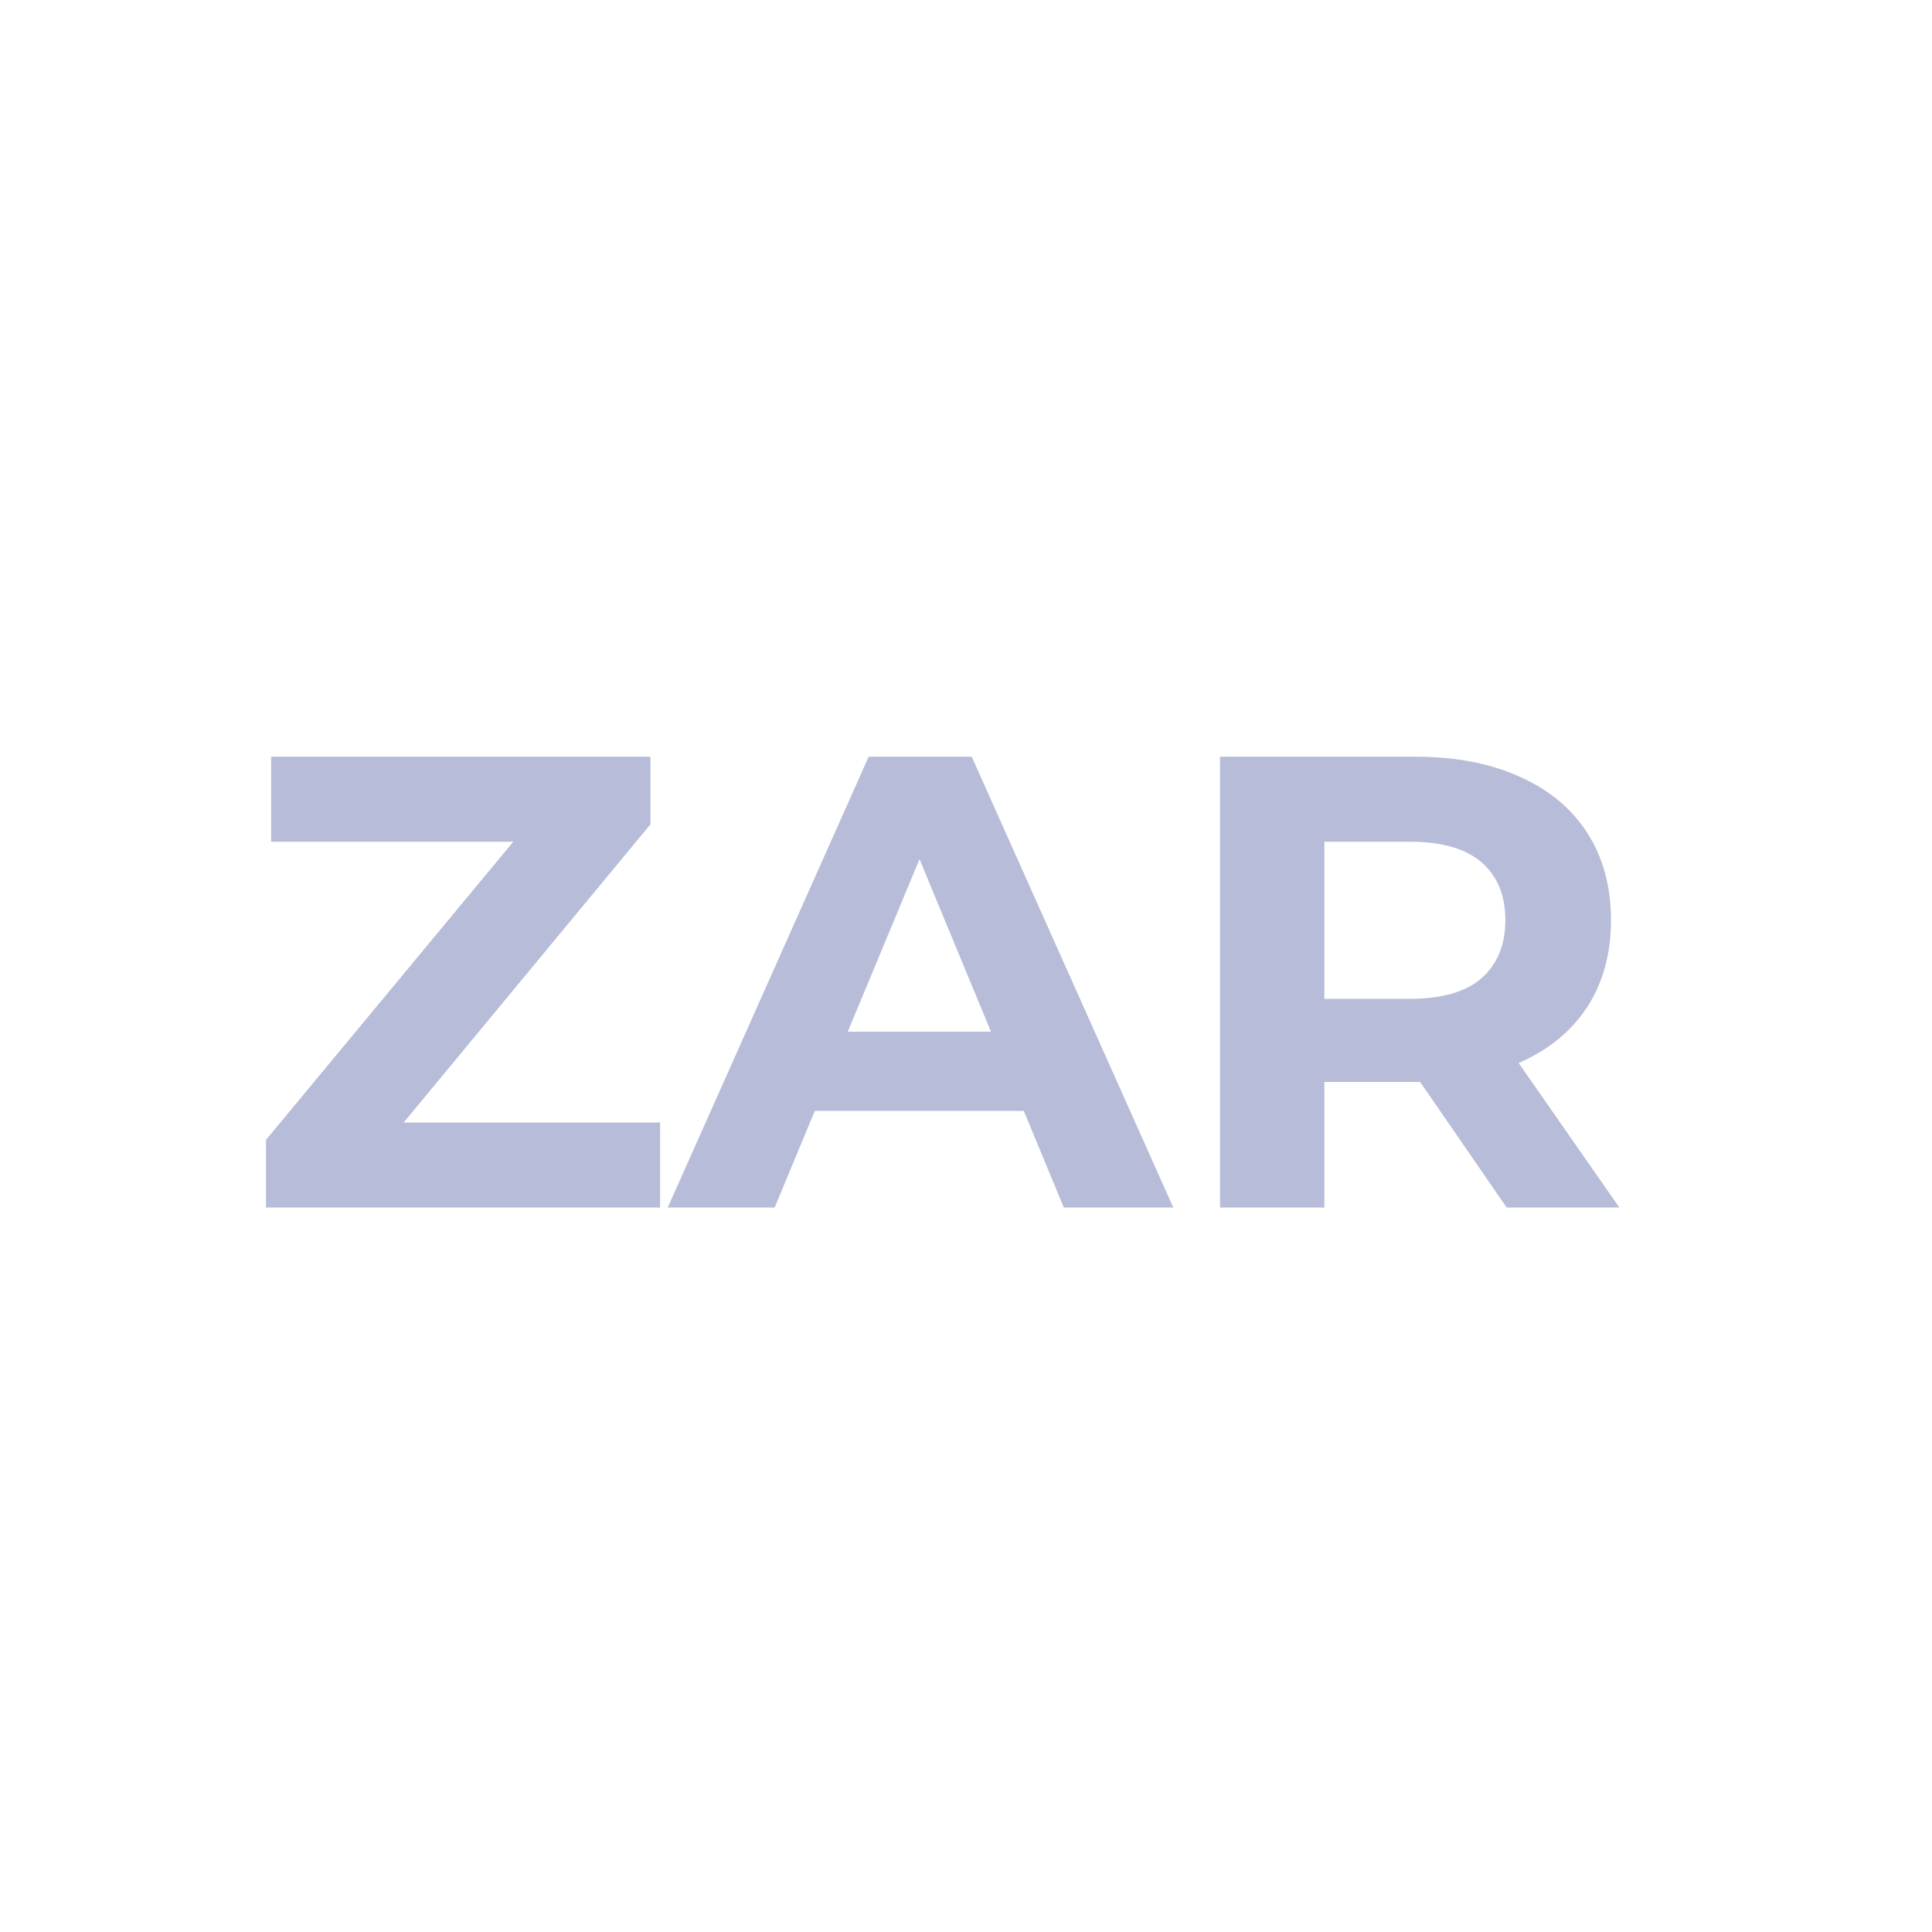 <svg width="24" height="24" viewBox="0 0 24 24" fill="none" xmlns="http://www.w3.org/2000/svg">
<path d="M3.304 15V14.16L6.768 9.984L6.928 10.456H3.368V9.4H8.08V10.24L4.624 14.416L4.464 13.944H8.2V15H3.304ZM8.295 15L10.791 9.4H12.071L14.575 15H13.215L11.167 10.056H11.679L9.623 15H8.295ZM9.543 13.8L9.887 12.816H12.767L13.119 13.8H9.543ZM15.156 15V9.4H17.58C18.081 9.4 18.514 9.483 18.876 9.648C19.239 9.808 19.519 10.04 19.716 10.344C19.913 10.648 20.012 11.011 20.012 11.432C20.012 11.848 19.913 12.208 19.716 12.512C19.519 12.811 19.239 13.04 18.876 13.2C18.514 13.36 18.081 13.44 17.58 13.44H15.876L16.452 12.872V15H15.156ZM18.716 15L17.316 12.968H18.7L20.116 15H18.716ZM16.452 13.016L15.876 12.408H17.508C17.908 12.408 18.207 12.323 18.404 12.152C18.602 11.976 18.7 11.736 18.7 11.432C18.7 11.123 18.602 10.883 18.404 10.712C18.207 10.541 17.908 10.456 17.508 10.456H15.876L16.452 9.84V13.016Z" fill="#B7BCD9"/>
</svg>
